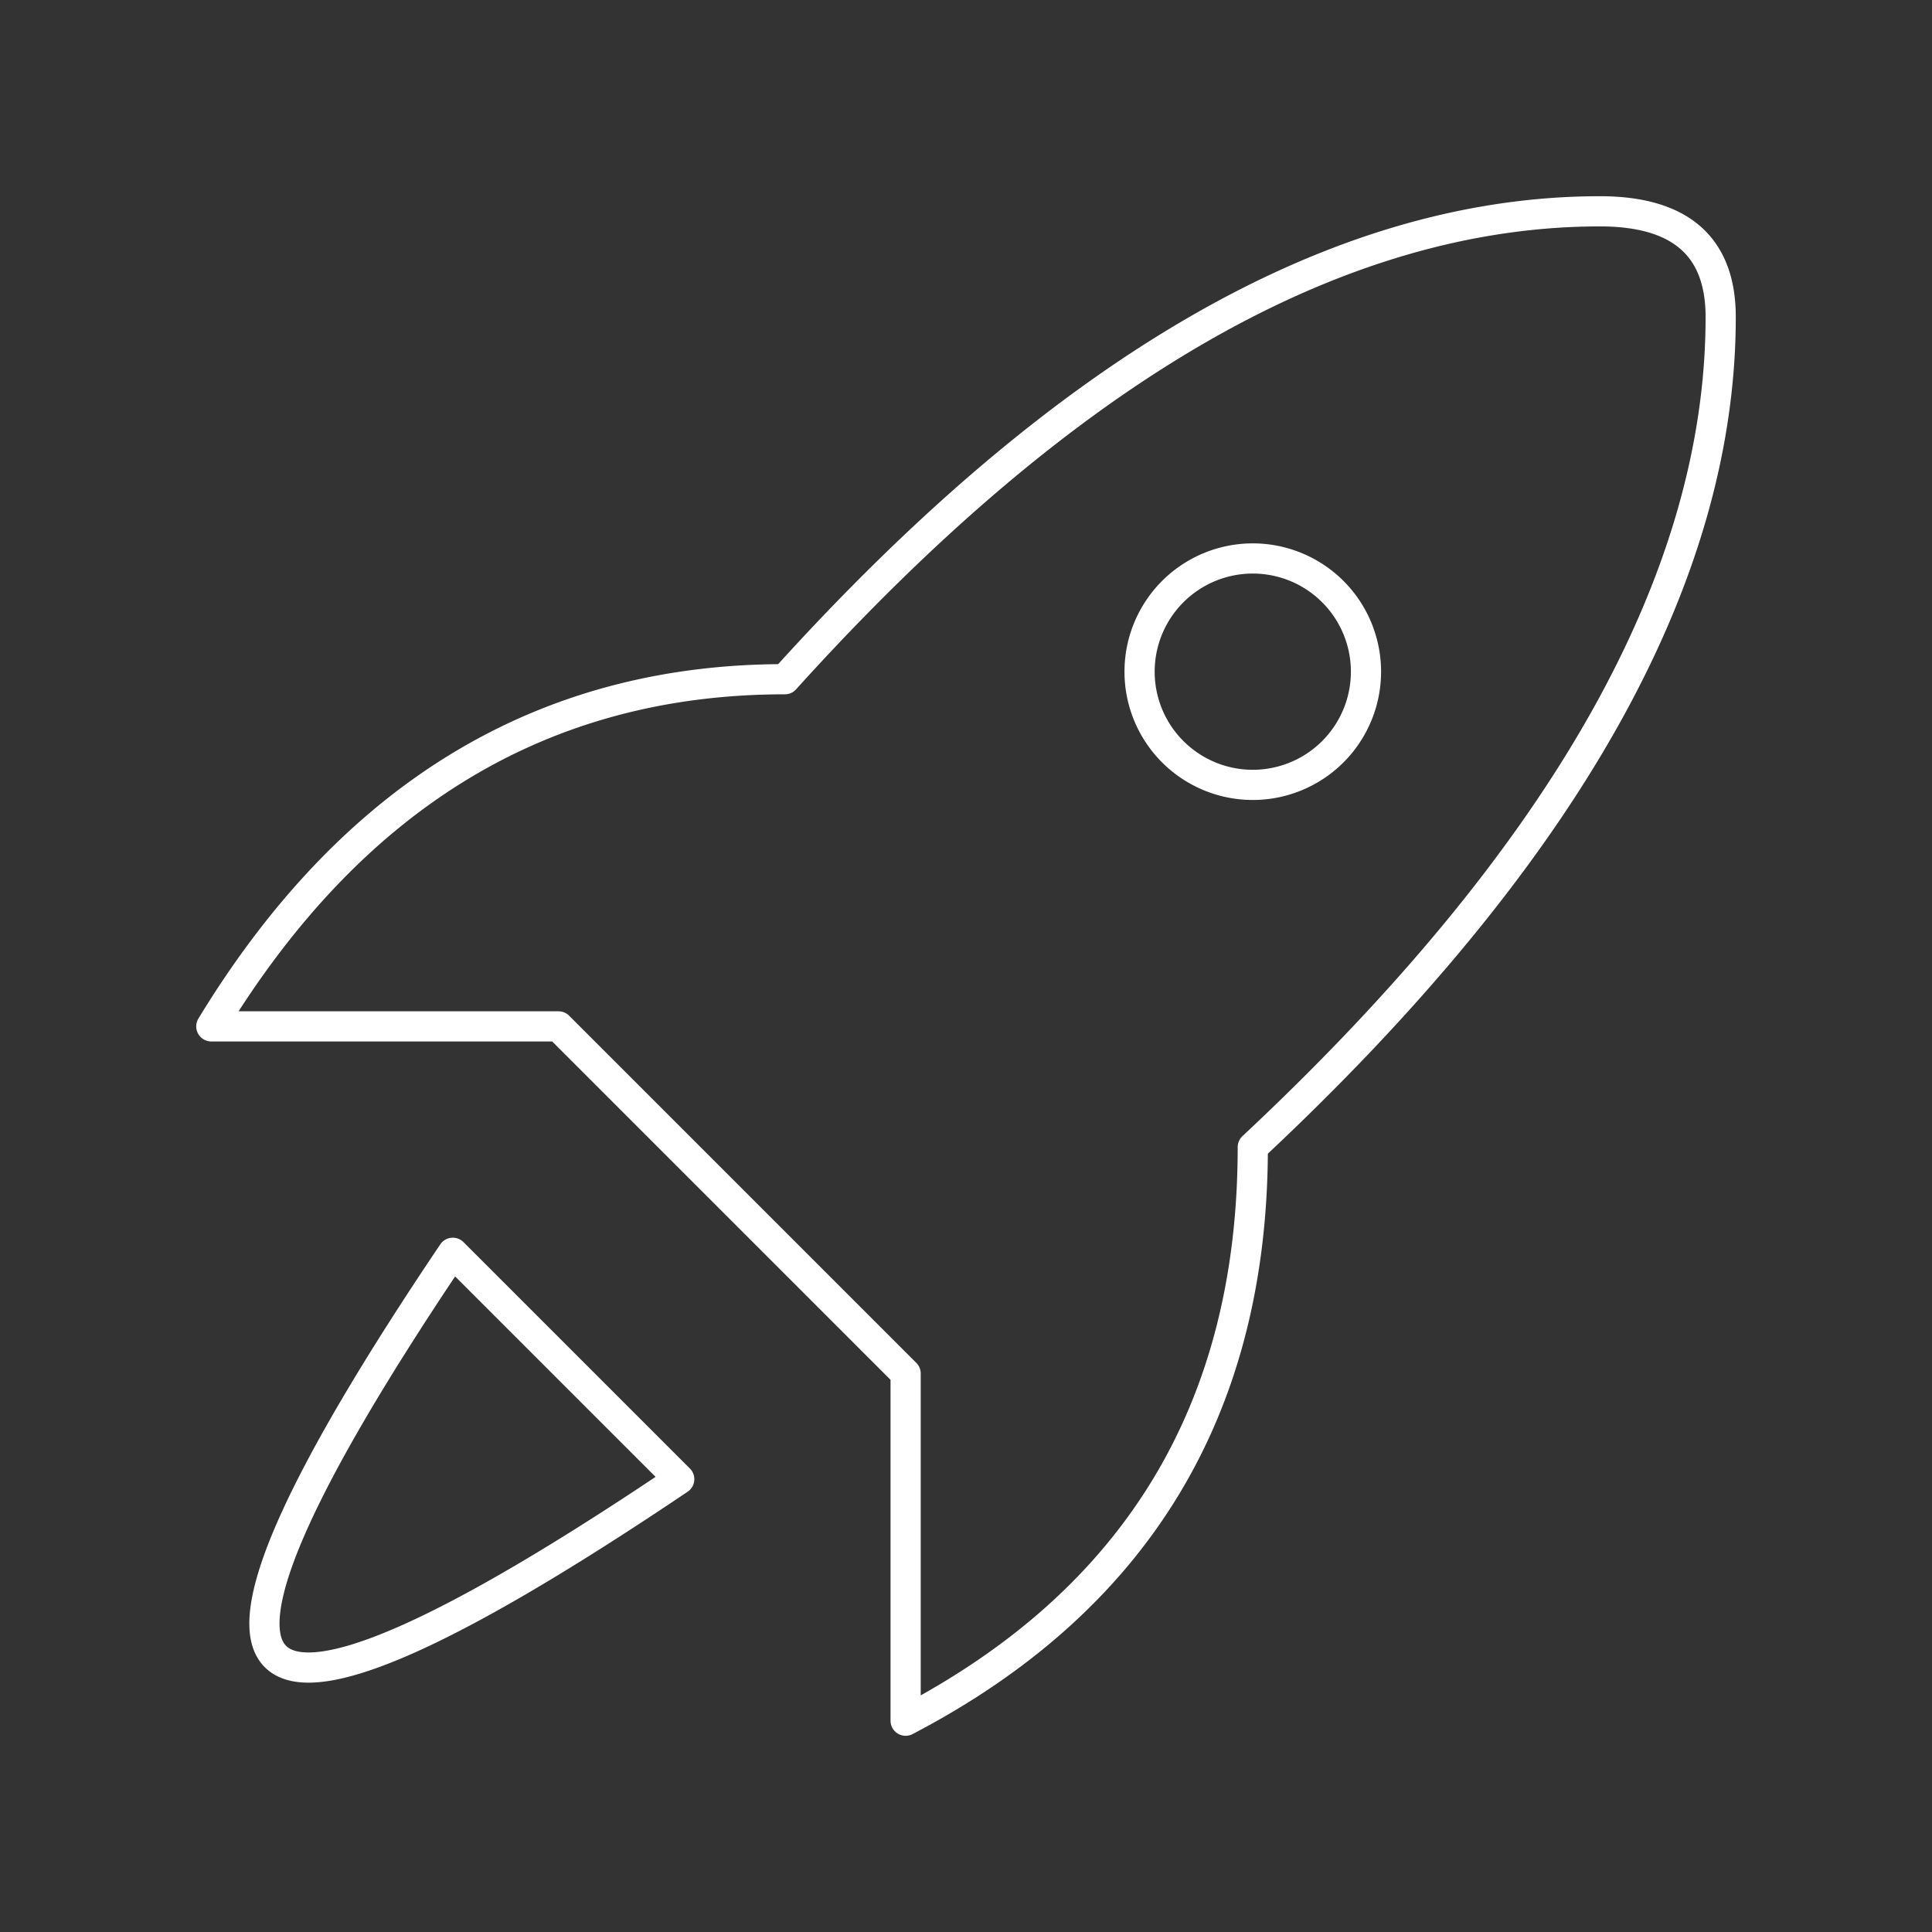 <svg xmlns="http://www.w3.org/2000/svg" viewBox="0 0 128 128" fill="none" stroke="#fff" stroke-width="2"  stroke-linejoin="round"><rect x="0" y="0" width="128" height="128" fill="#333333" stroke="none"/><path d="M45 98Q-1 129 30 83ZM83 37a1 1 0 000 15 1 1 0 000-15m23-23q8 0 8 7 0 26-31 55 0 26-23 38V91L37 68H14Q28 45 52 45q28-31 54-31"/></svg>
